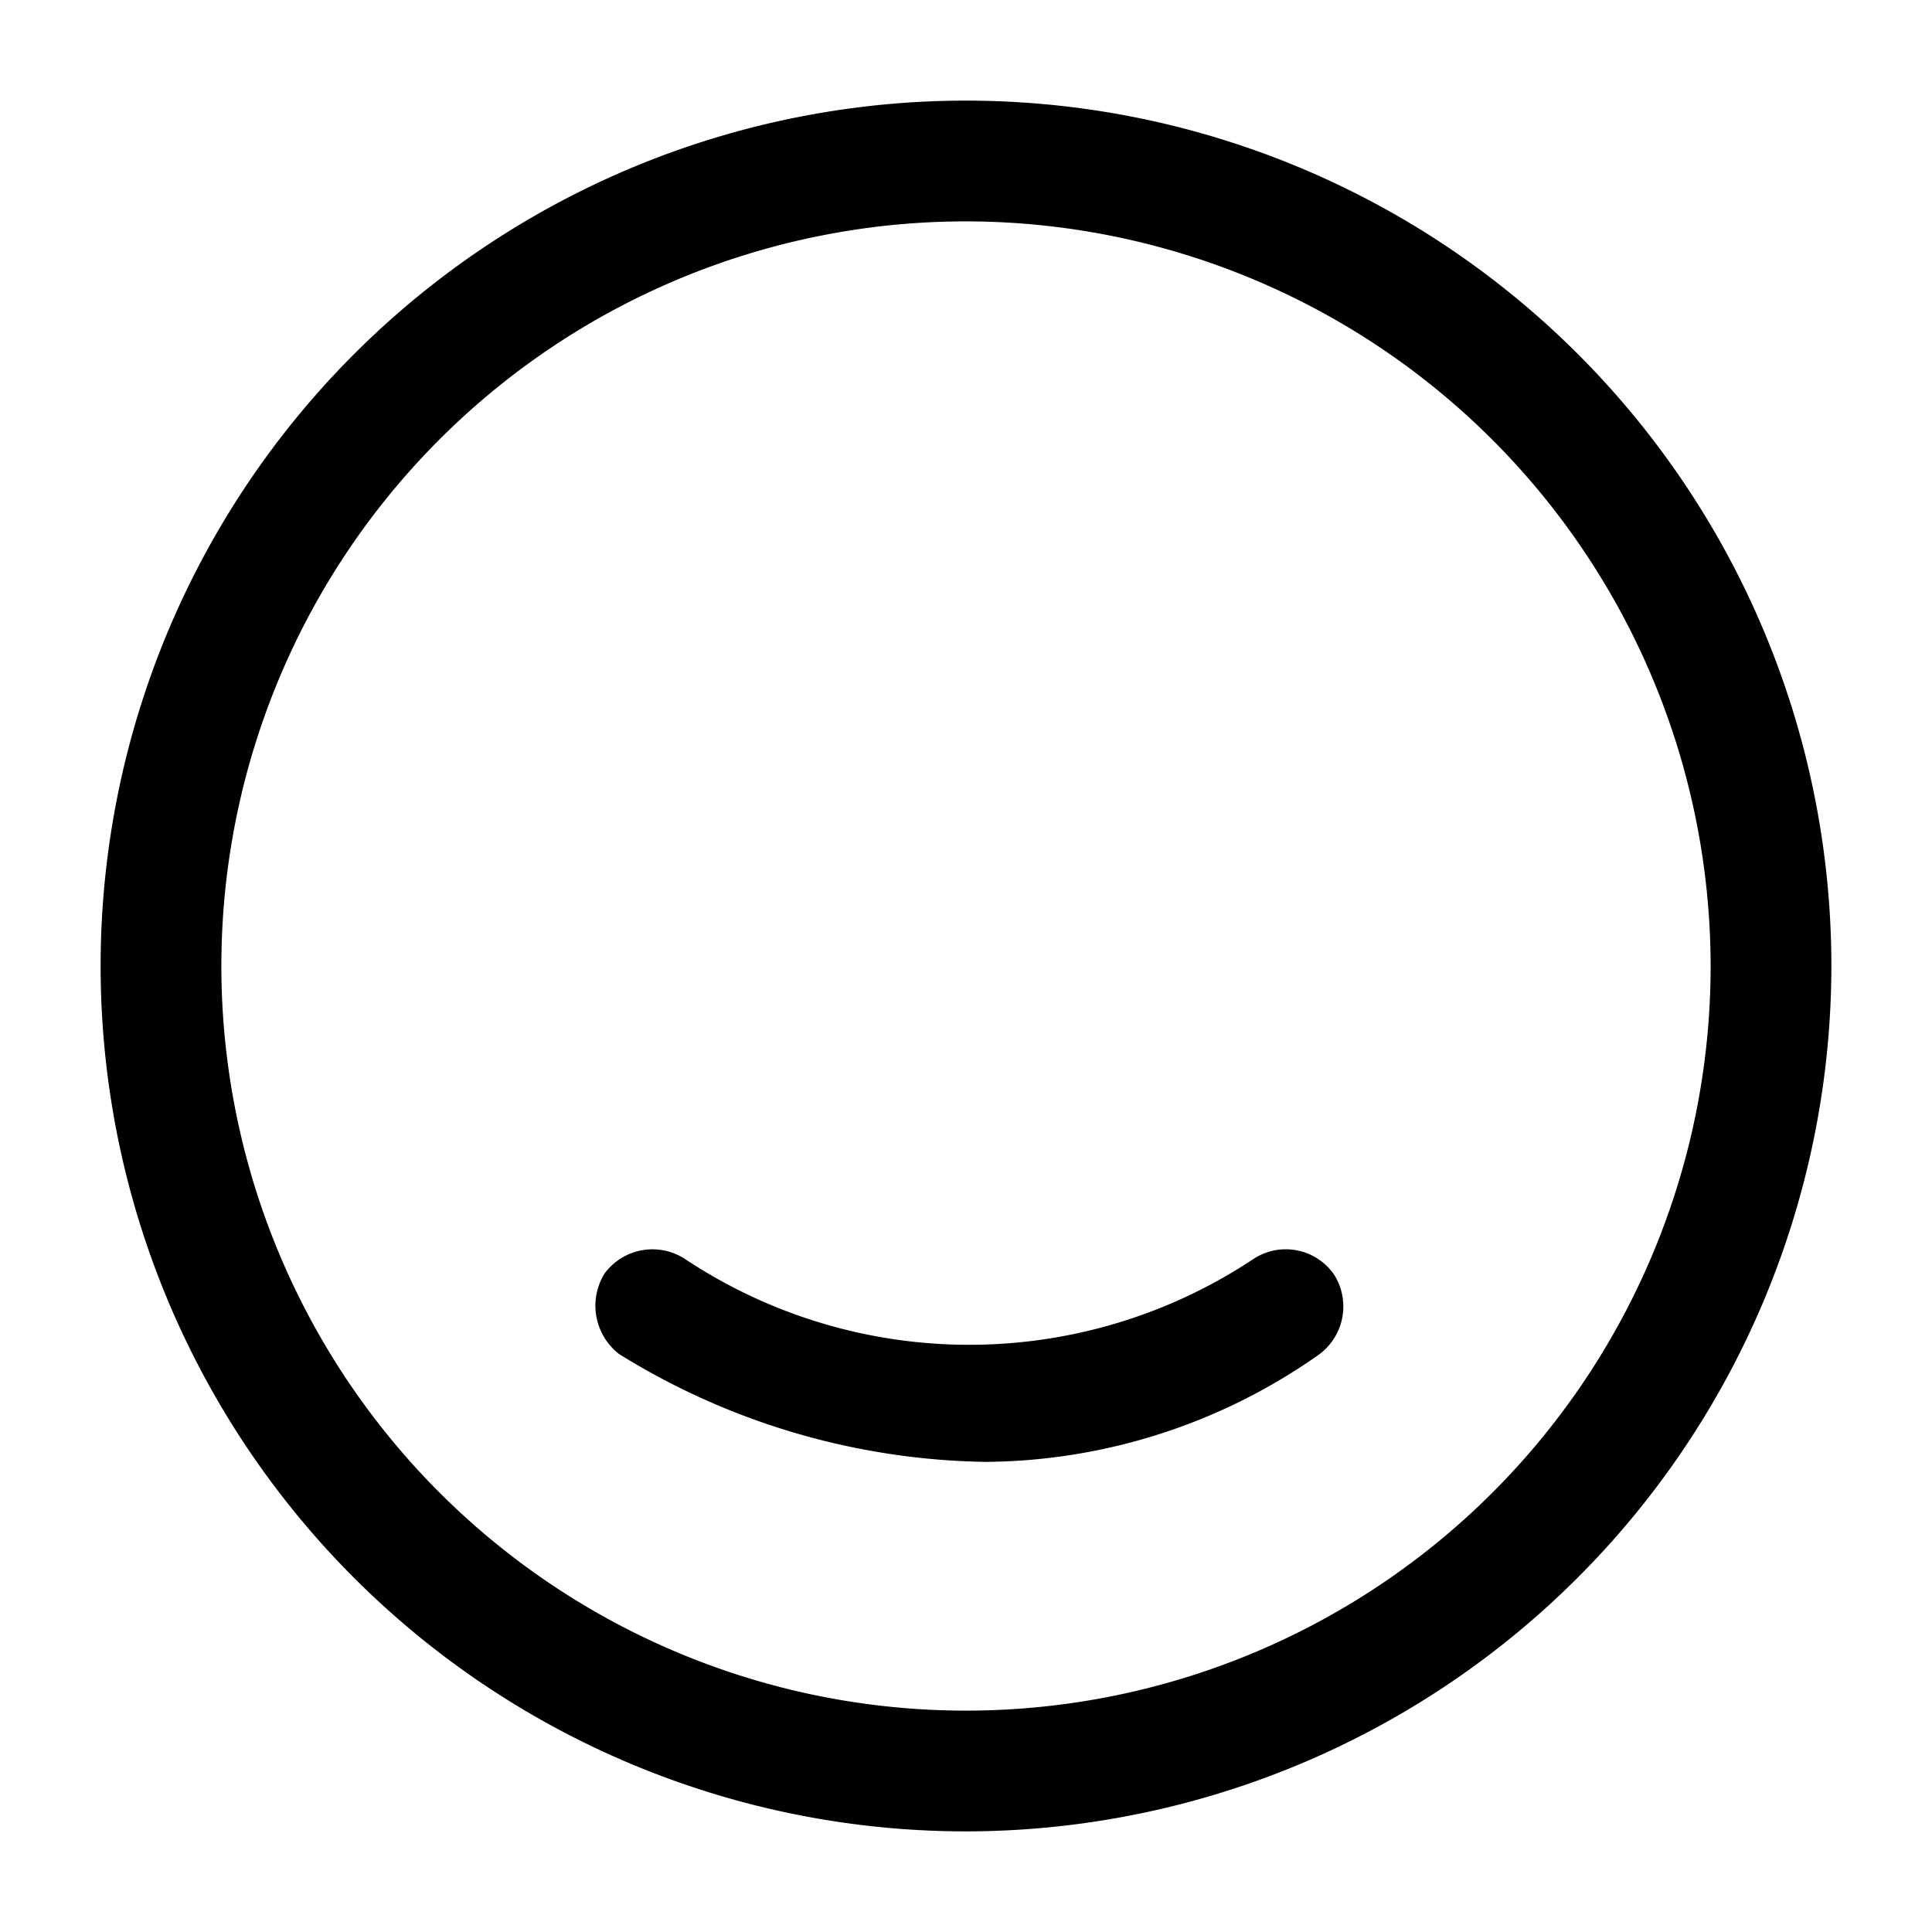 <svg xmlns="http://www.w3.org/2000/svg" viewBox="0 0 24 24"><g id="general"><path id="happyemoji" d="M12,22.75A10.75,10.75,0,1,1,22.75,12,10.76,10.76,0,0,1,12,22.75Zm0-20A9.25,9.25,0,1,0,21.25,12,9.26,9.26,0,0,0,12,2.75Zm4.38,14.08a.74.74,0,0,0,.19-1,.73.73,0,0,0-1-.19,6.38,6.38,0,0,1-7.06,0h0a.74.74,0,0,0-1,.18.76.76,0,0,0,.18,1,8.87,8.87,0,0,0,4.56,1.34A7.27,7.27,0,0,0,16.38,16.83Z"/></g></svg>